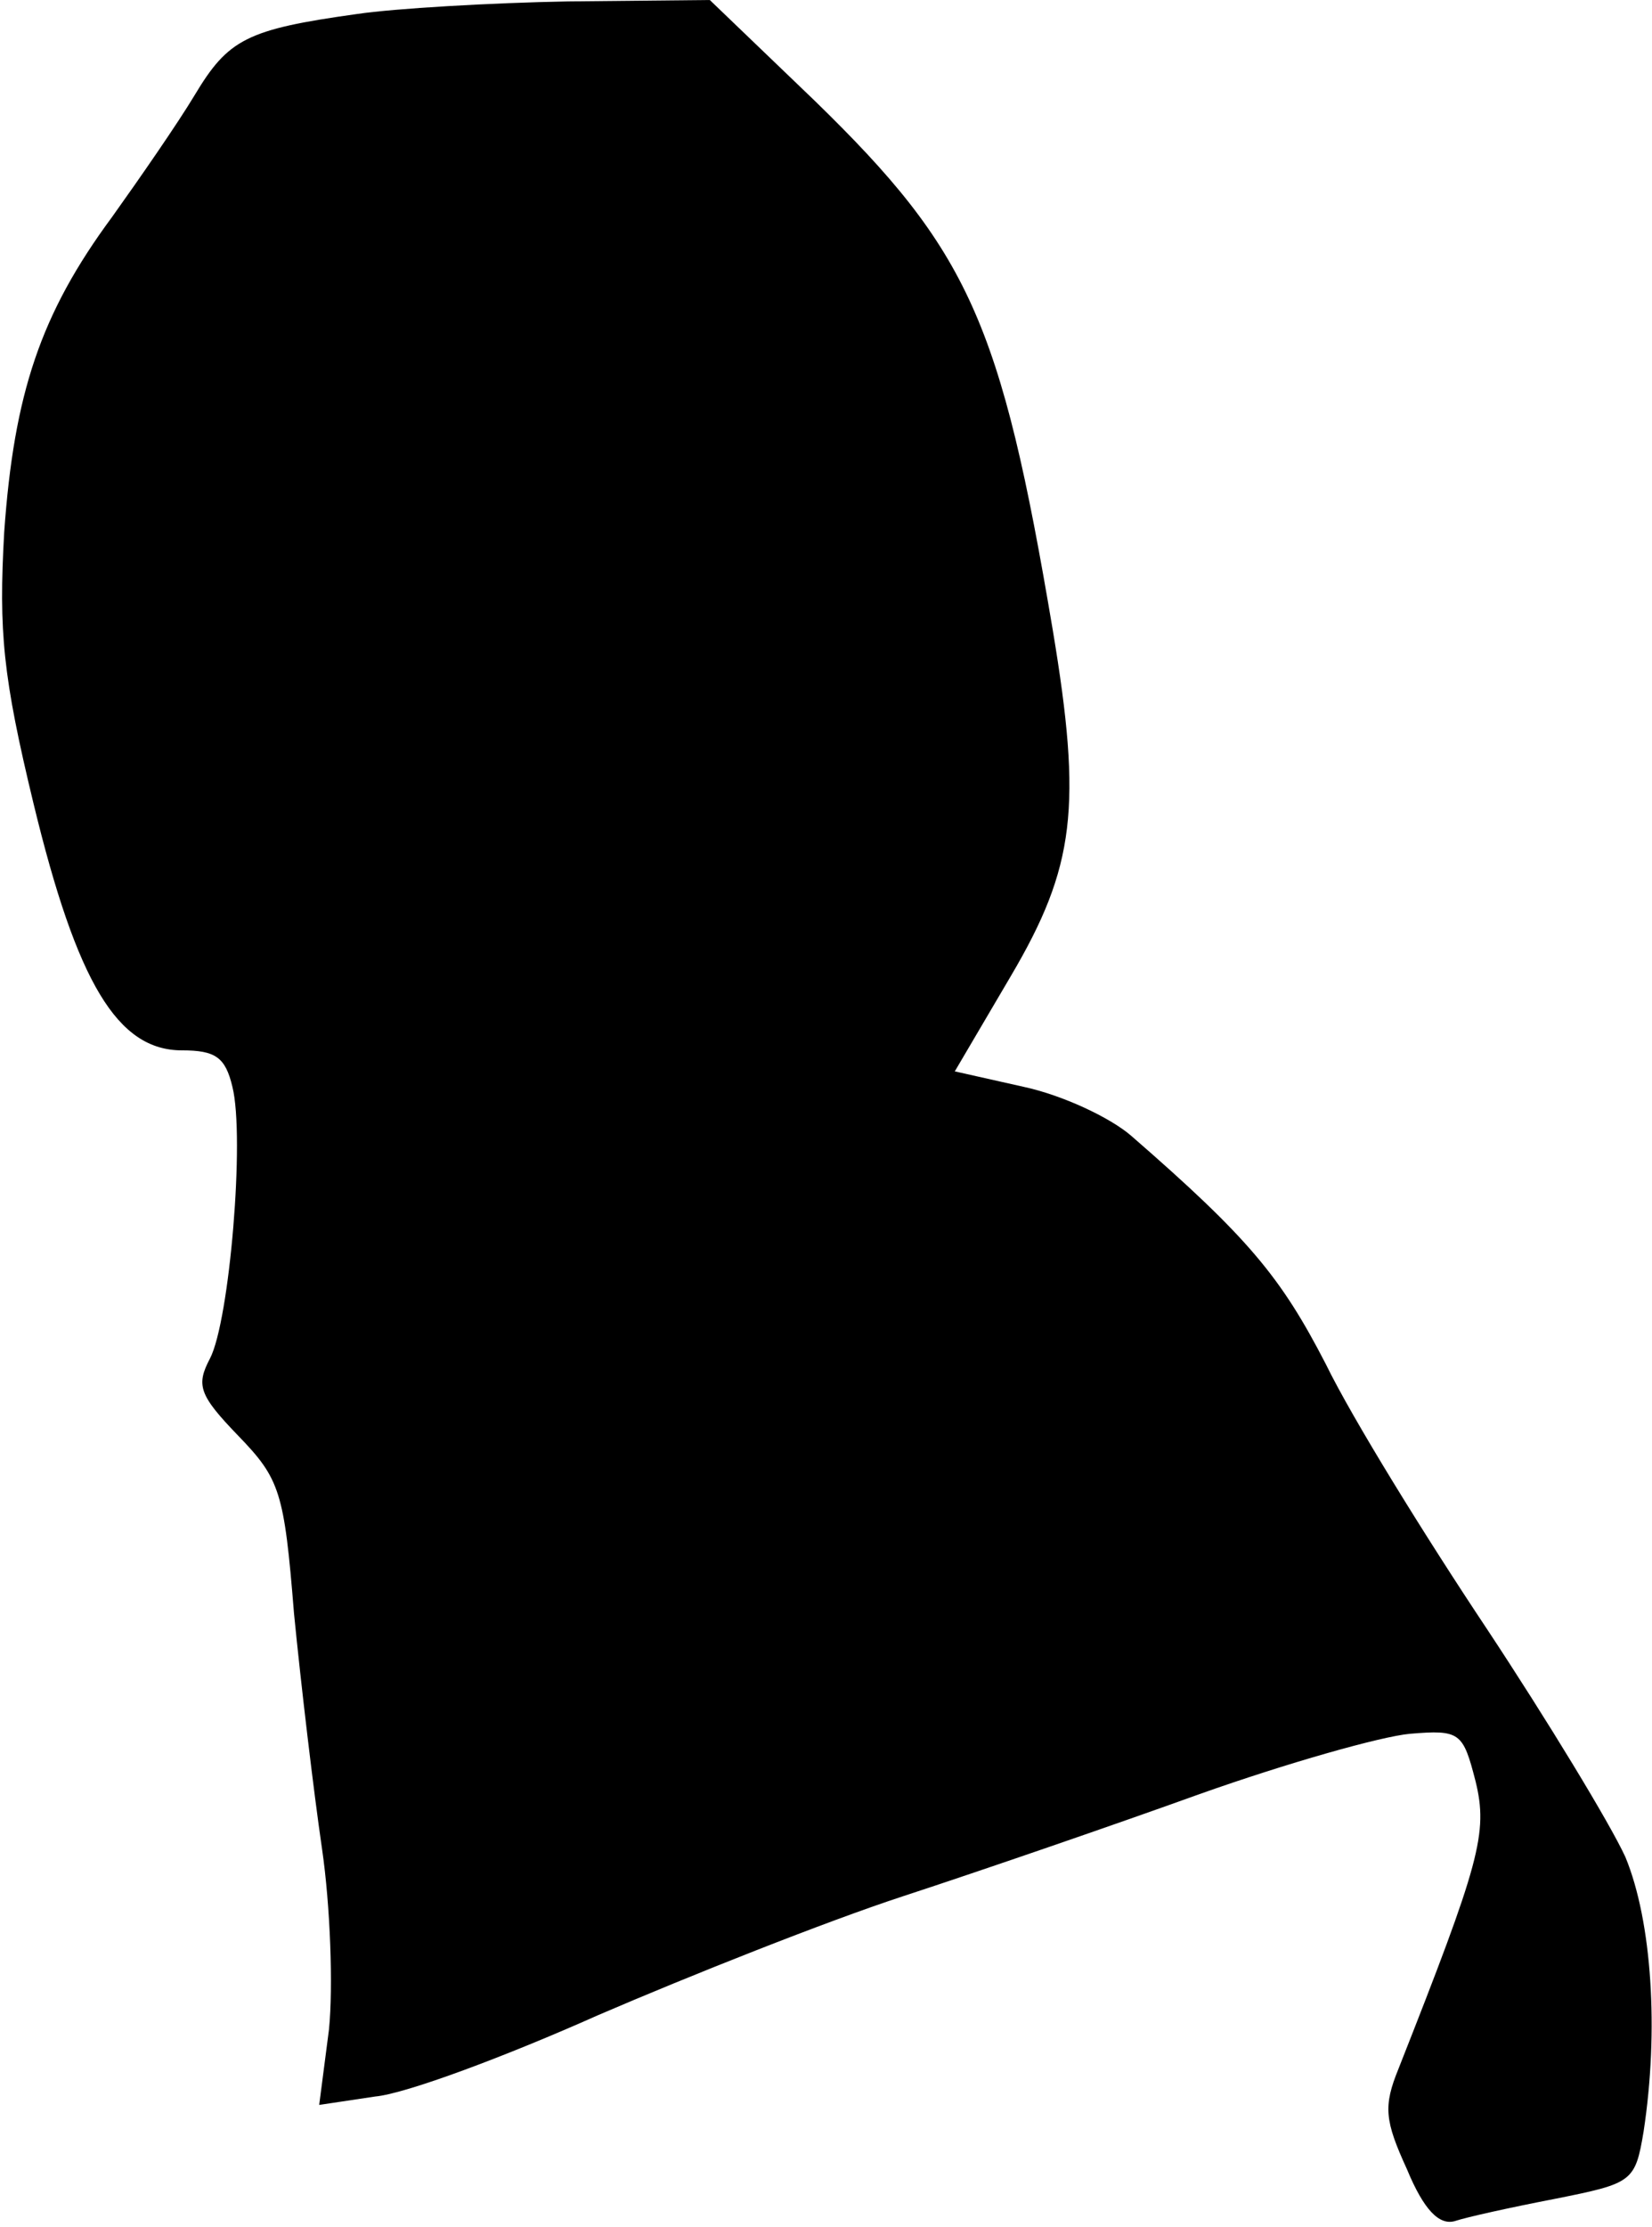<?xml version="1.0" standalone="no"?>
<!DOCTYPE svg PUBLIC "-//W3C//DTD SVG 20010904//EN"
 "http://www.w3.org/TR/2001/REC-SVG-20010904/DTD/svg10.dtd">
<svg version="1.0" xmlns="http://www.w3.org/2000/svg"
 width="118pt" height="159pt" viewBox="0 0 118 159"
 preserveAspectRatio="xMidYMid meet">
<g transform="translate(0,159) scale(0.1,-0.1)"
fill="#000000" stroke="none">
<path fill="#000000" stroke="none" d="M255 1580 c-79 -11 -92 -18 -116 -58
-12 -20 -39 -59 -59 -87 -51 -69 -70 -126 -77 -225 -4 -71 -1 -103 21 -194 31
-128 60 -176 106 -176 24 0 31 -5 36 -26 9 -36 -2 -167 -16 -194 -10 -19 -8
-26 20 -55 30 -31 33 -40 40 -127 5 -51 14 -127 20 -168 6 -41 8 -99 5 -129
l-7 -54 40 6 c22 2 94 29 159 58 65 28 163 67 218 85 55 18 151 51 212 73 62
22 129 41 150 43 36 3 38 1 47 -34 9 -37 3 -58 -55 -205 -11 -27 -10 -37 6
-72 12 -29 23 -40 34 -37 9 3 41 10 72 16 55 11 57 12 63 48 11 72 6 150 -13
196 -11 24 -56 98 -99 163 -44 66 -96 150 -115 189 -32 62 -55 90 -139 163
-15 13 -49 29 -77 35 l-49 11 40 68 c46 78 51 121 30 247 -37 220 -60 271
-170 378 l-75 72 -101 -1 c-55 -1 -124 -5 -151 -9z"/>
</g>
</svg>
